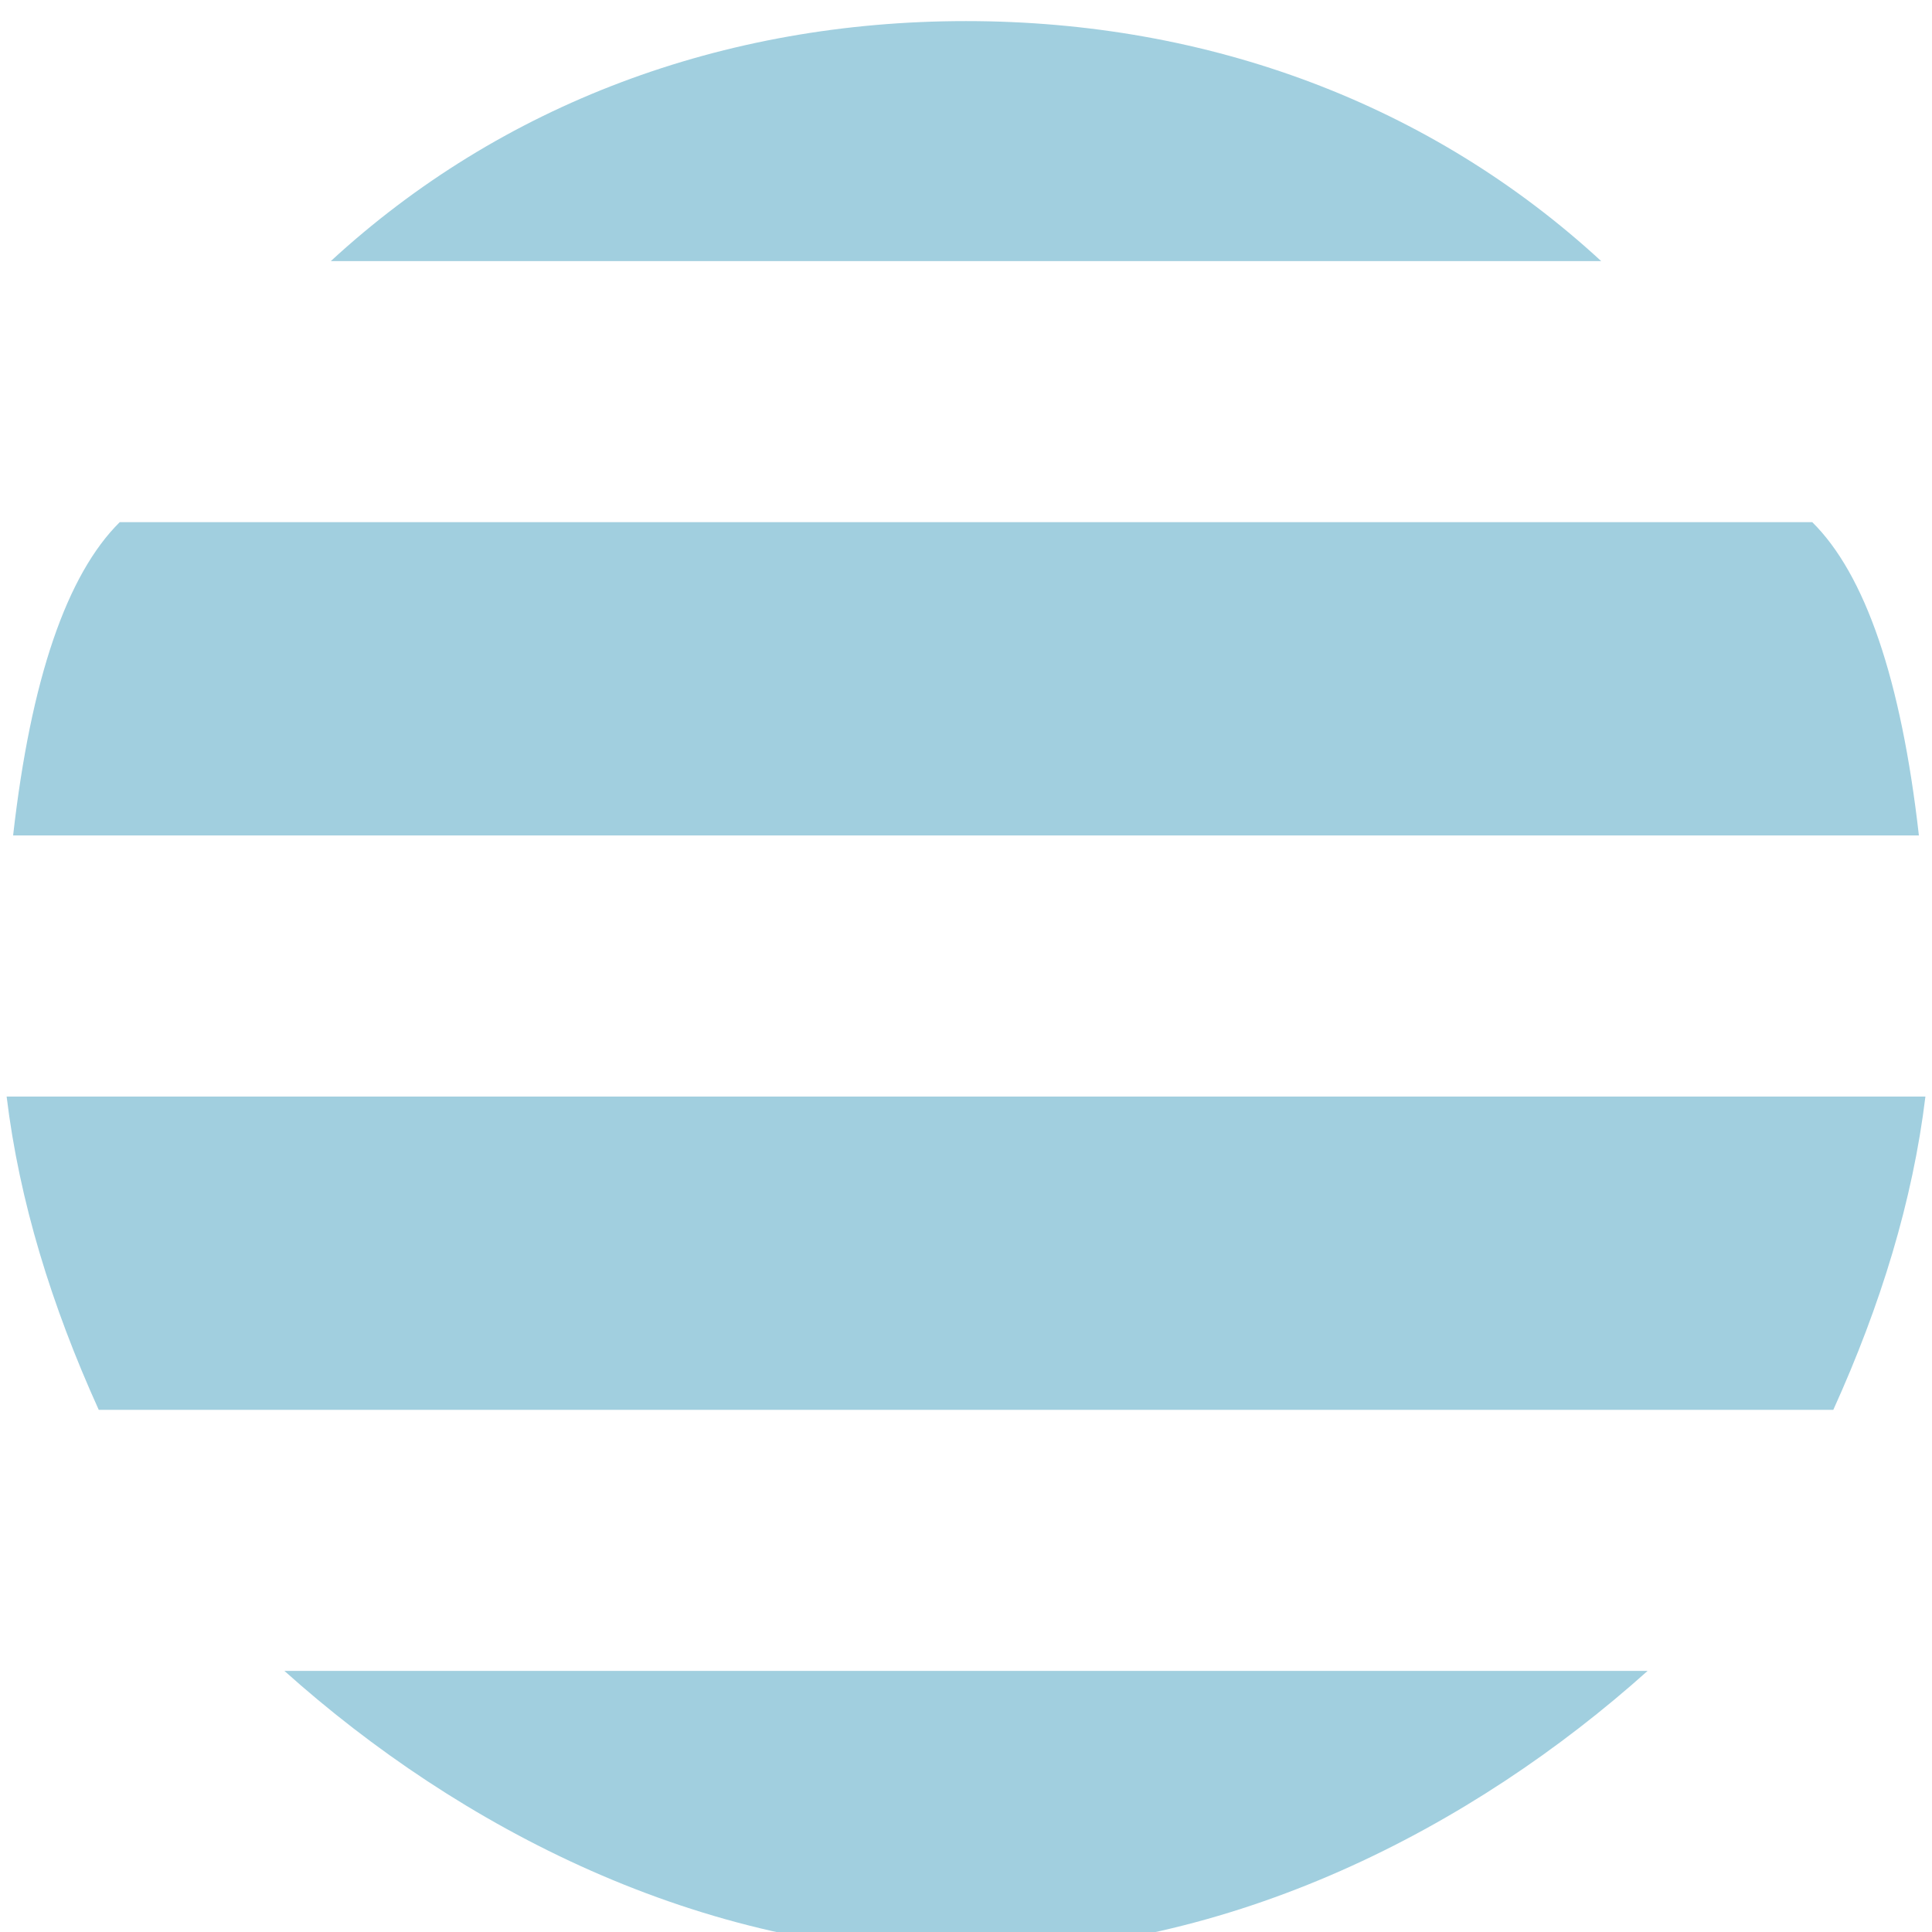 <?xml version="1.0" encoding="utf-8"?>
<!-- Generator: Adobe Illustrator 16.0.0, SVG Export Plug-In . SVG Version: 6.00 Build 0)  -->
<!DOCTYPE svg PUBLIC "-//W3C//DTD SVG 1.1//EN" "http://www.w3.org/Graphics/SVG/1.1/DTD/svg11.dtd">
<svg version="1.1" id="Layer_1" xmlns="http://www.w3.org/2000/svg" xmlns:xlink="http://www.w3.org/1999/xlink" x="0px" y="0px"
	 width="37px" height="37px" viewBox="0 0 37 37" enable-background="new 0 0 37 37" xml:space="preserve">
<g>
	<path fill="#A1CFDF" d="M0.127,21c0.242,2,0.858,4,1.764,6h33.219c0.906-2,1.521-4,1.764-6H0.127z"/>
	<path fill="#A1CFDF" d="M2.293,10c-1.011,1-1.702,3-2.042,6h36.498c-0.34-3-1.031-5-2.042-6H2.293z"/>
	<path fill="#A1CFDF" d="M5.447,32c3.348,3,7.963,5.404,13.053,5.404S28.205,35,31.553,32H5.447z"/>
	<path fill="#A1CFDF" d="M30.664,5C27.408,2,23.158,0.404,18.5,0.404S9.592,2,6.336,5H30.664z"/>
</g>
</svg>
